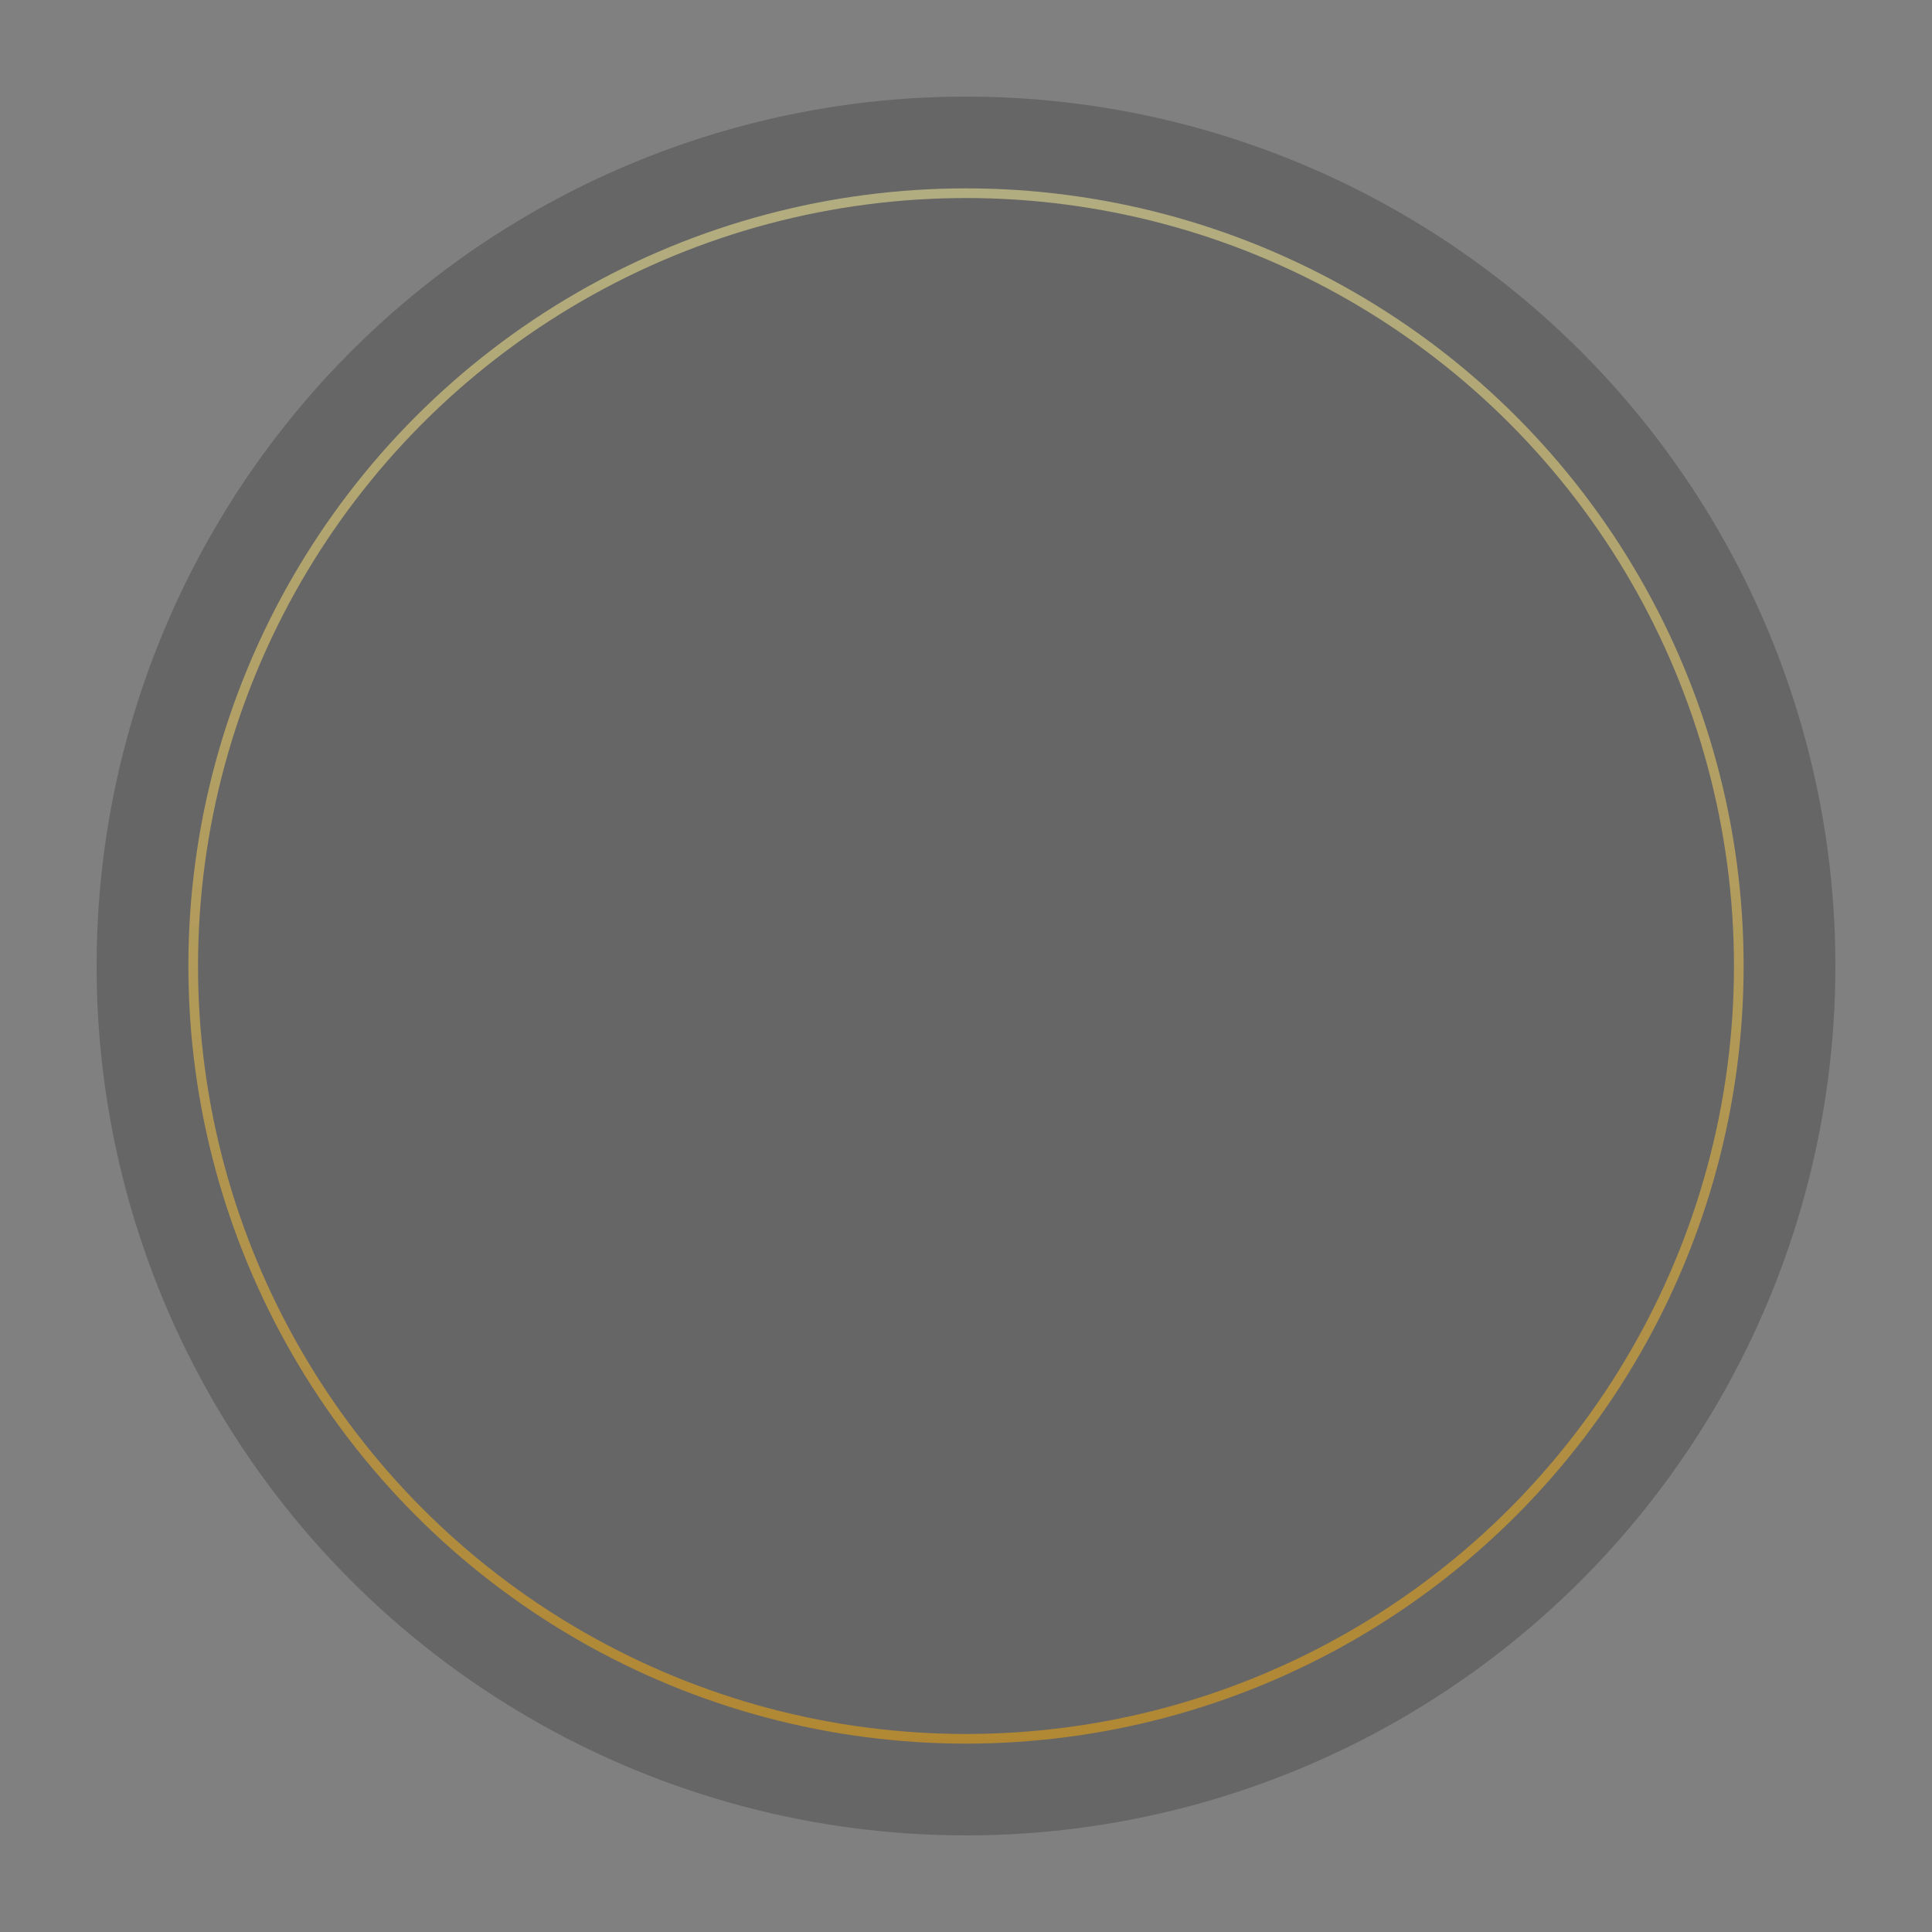 <?xml version="1.0" encoding="UTF-8" standalone="no"?>
<!-- Created with Inkscape (http://www.inkscape.org/) -->

<svg
   version="1.1"
   id="svg5"
   width="100"
   height="100"
   inkscape:version="1.2.2 (b0a8486541, 2022-12-01, custom)"
   viewBox="0 0 100 100"
   sodipodi:docname="padBase.svg"
   xmlns:inkscape="http://www.inkscape.org/namespaces/inkscape"
   xmlns:sodipodi="http://sodipodi.sourceforge.net/DTD/sodipodi-0.dtd"
   xmlns:xlink="http://www.w3.org/1999/xlink"
   xmlns="http://www.w3.org/2000/svg"
   xmlns:svg="http://www.w3.org/2000/svg">
  <rect x="0" y="0" width="100" height="100" fill="#808080" stroke="none"/>
  <sodipodi:namedview
     id="namedview7"
     pagecolor="#505050"
     bordercolor="#eeeeee"
     borderopacity="1"
     inkscape:showpageshadow="0"
     inkscape:pageopacity="0"
     inkscape:pagecheckerboard="0"
     inkscape:deskcolor="#505050"
     inkscape:document-units="px"
     showgrid="false"
     inkscape:zoom="4.2416"
     inkscape:cx="49.155979"
     inkscape:cy="62.712184"
     inkscape:window-width="1920"
     inkscape:window-height="1115"
     inkscape:window-x="0"
     inkscape:window-y="0"
     inkscape:window-maximized="1"
     inkscape:current-layer="svg5"
     inkscape:lockguides="false" />
  <defs
     id="defs2">
    <linearGradient
       inkscape:collect="always"
       id="linearGradient1761">
      <stop
         style="stop-color:#feaa00;stop-opacity:0.497;"
         offset="0"
         id="stop1757" />
      <stop
         style="stop-color:#fff59b;stop-opacity:0.497;"
         offset="1"
         id="stop1759" />
    </linearGradient>
    <linearGradient
       inkscape:collect="always"
       xlink:href="#linearGradient1761"
       id="linearGradient1763"
       x1="50"
       y1="90"
       x2="50"
       y2="10"
       gradientUnits="userSpaceOnUse" />
  </defs>
  <circle
     style="fill:#000000;fill-opacity:0.2;stroke-width:0.132"
     r="45"
     cy="50"
     cx="50"
     id="circle4088" />
  <ellipse
     style="fill:none;fill-opacity:0.2;stroke-width:0.5;stroke:url(#linearGradient1763);stroke-opacity:1"
     cx="50"
     cy="50"
     id="path1680"
     rx="40"
     ry="40" />
</svg>
